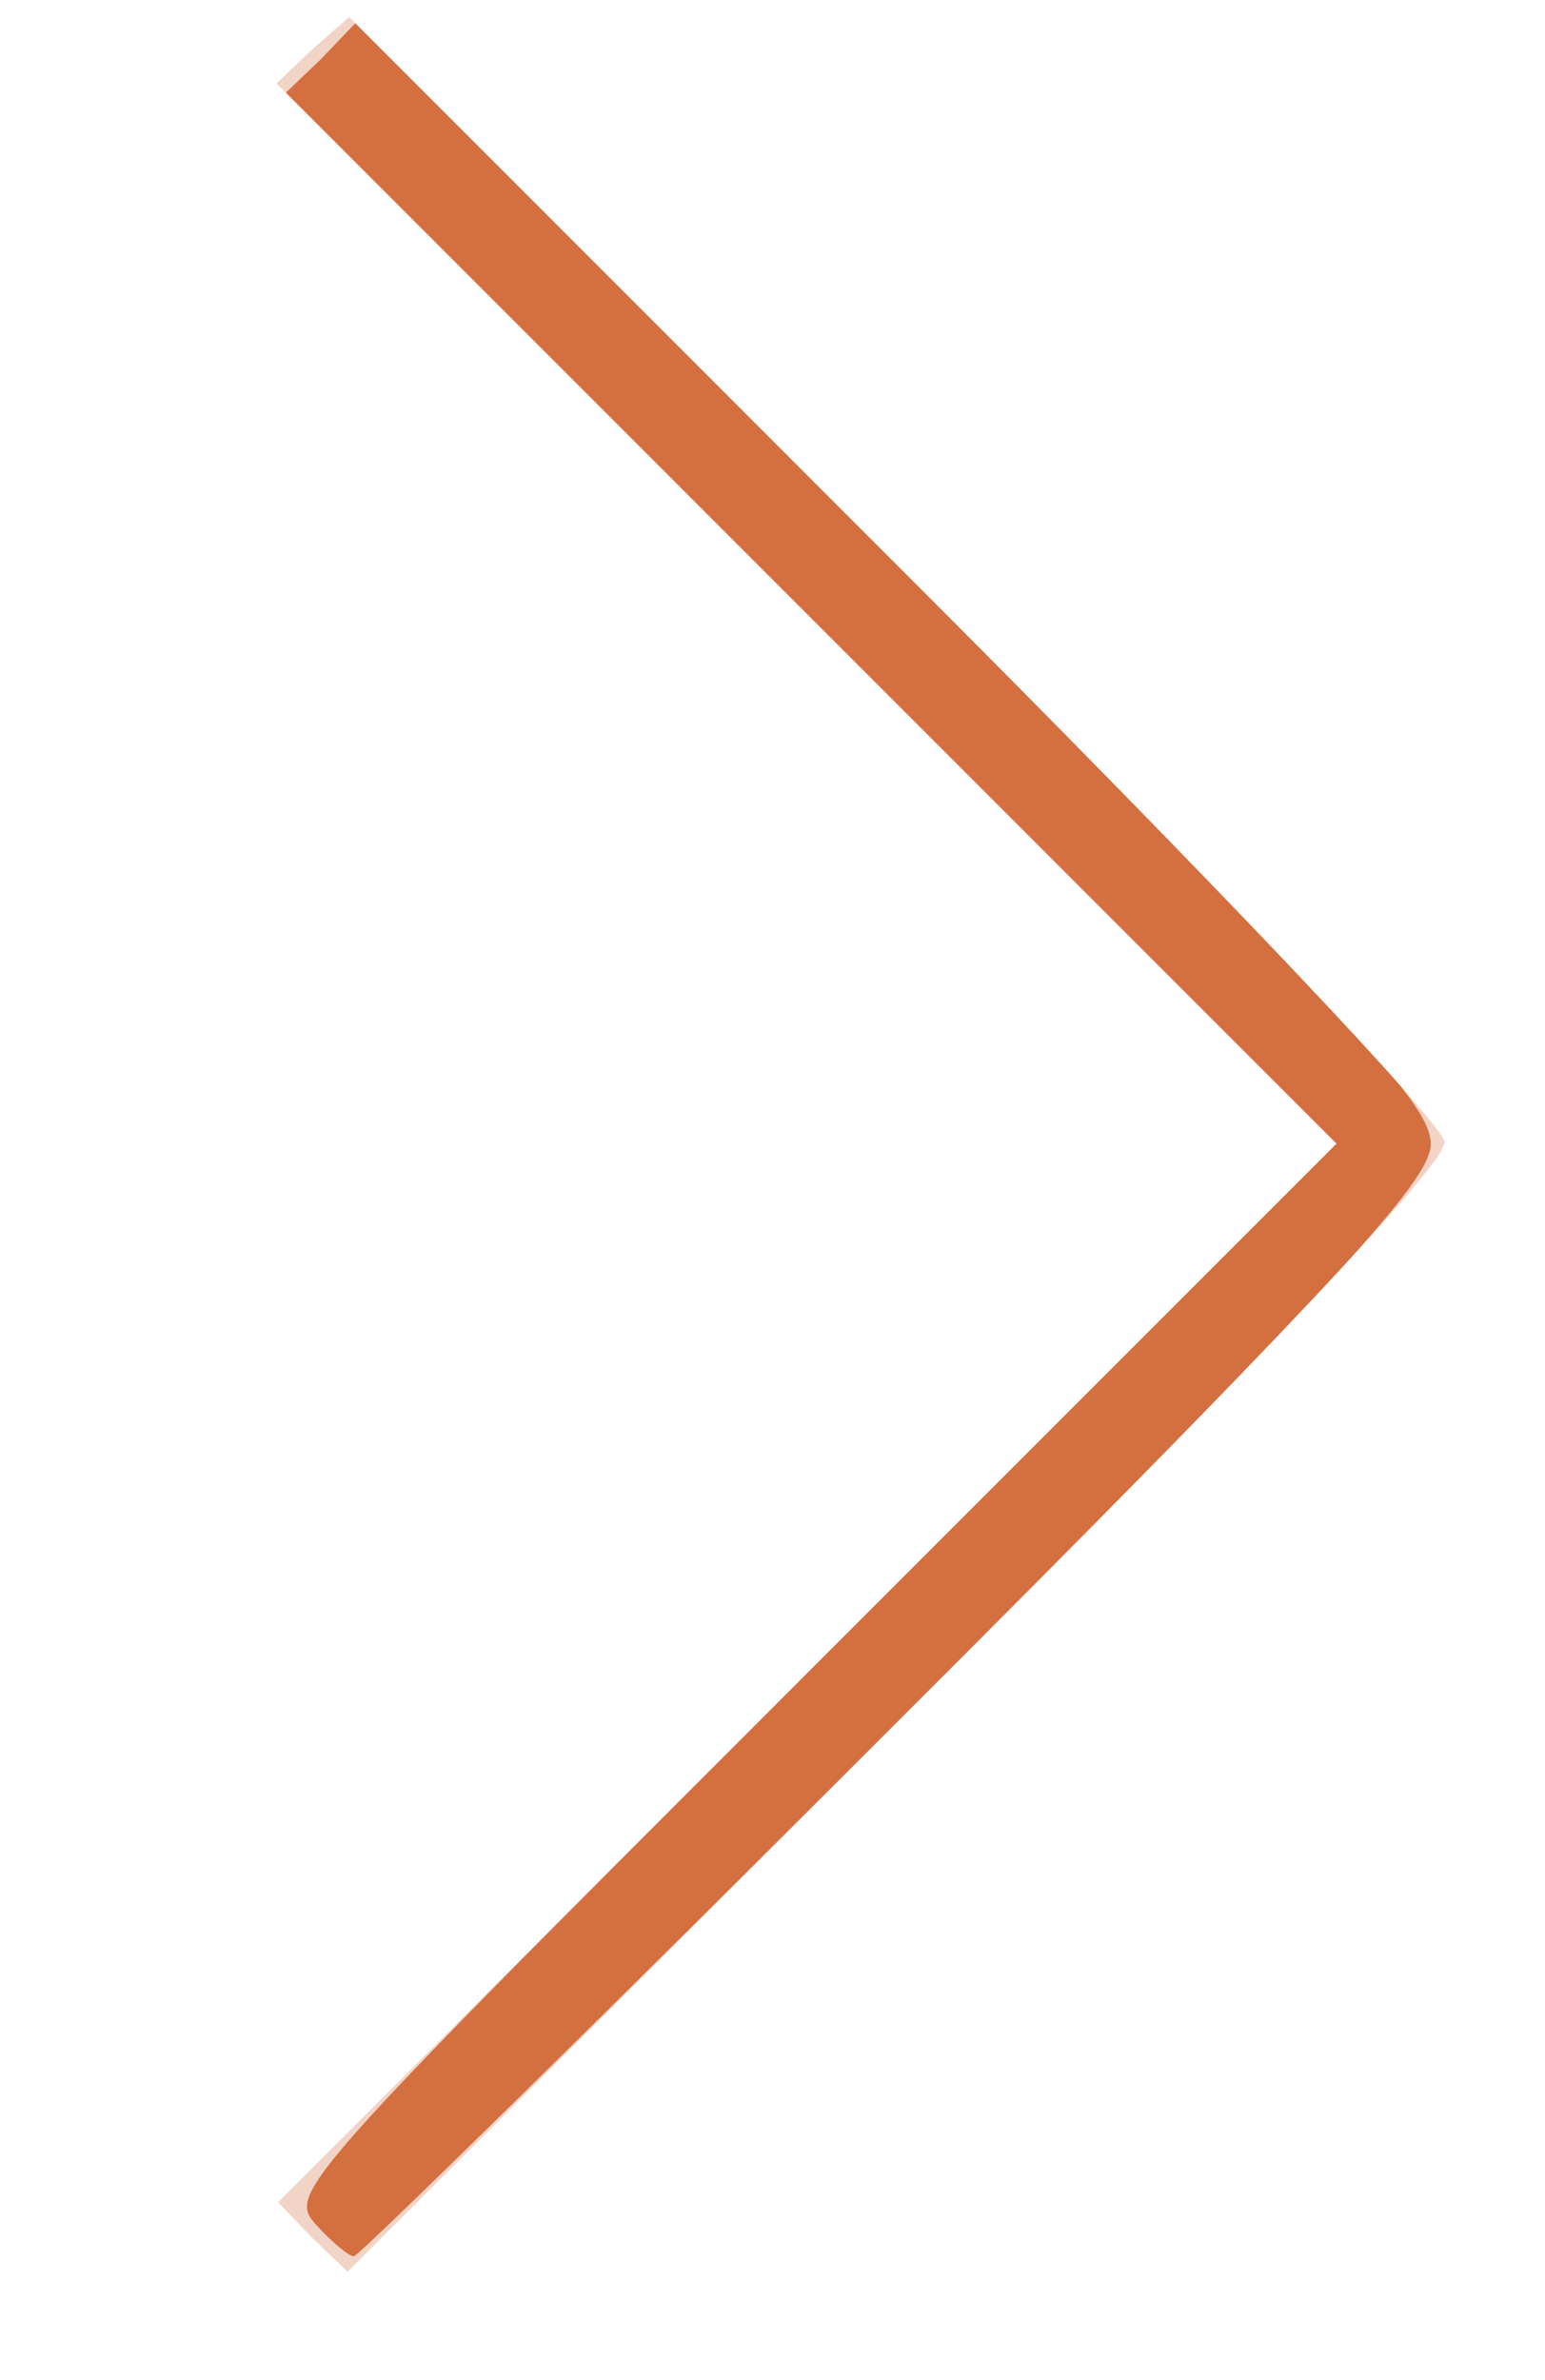 <!DOCTYPE svg PUBLIC "-//W3C//DTD SVG 20010904//EN" "http://www.w3.org/TR/2001/REC-SVG-20010904/DTD/svg10.dtd">
<svg version="1.0" xmlns="http://www.w3.org/2000/svg" width="100px" height="154px" viewBox="0 0 1000 1540" preserveAspectRatio="xMidYMid meet">
<rect x="0" y="0" width="1000" height="1540" fill="#333333" stroke="none"/>
<g id="layer101" fill="#d46f40" stroke="none">
 <path d="M0 770 l0 -770 500 0 500 0 0 770 0 770 -500 0 -500 0 0 -770z"/>
 </g>
<g id="layer102" fill="#f2d4c7" stroke="none">
 <path d="M0 770 l0 -770 500 0 500 0 0 770 0 770 -500 0 -500 0 0 -770z m580 345 c285 -285 345 -350 346 -374 1 -25 -41 -71 -347 -377 l-349 -349 -22 23 -23 22 340 340 340 340 -340 340 c-336 336 -339 339 -320 360 10 11 21 20 24 20 3 0 161 -155 351 -345z"/>
 </g>
<g id="layer103" fill="#ffffff" stroke="none">
 <path d="M0 770 l0 -770 500 0 500 0 0 770 0 770 -500 0 -500 0 0 -770z m935 -31 c-1 -12 -147 -166 -355 -374 l-354 -354 -24 21 -23 22 343 343 343 343 -343 343 -342 342 22 23 23 22 356 -356 c247 -246 355 -362 354 -375z"/>
 </g>

</svg>